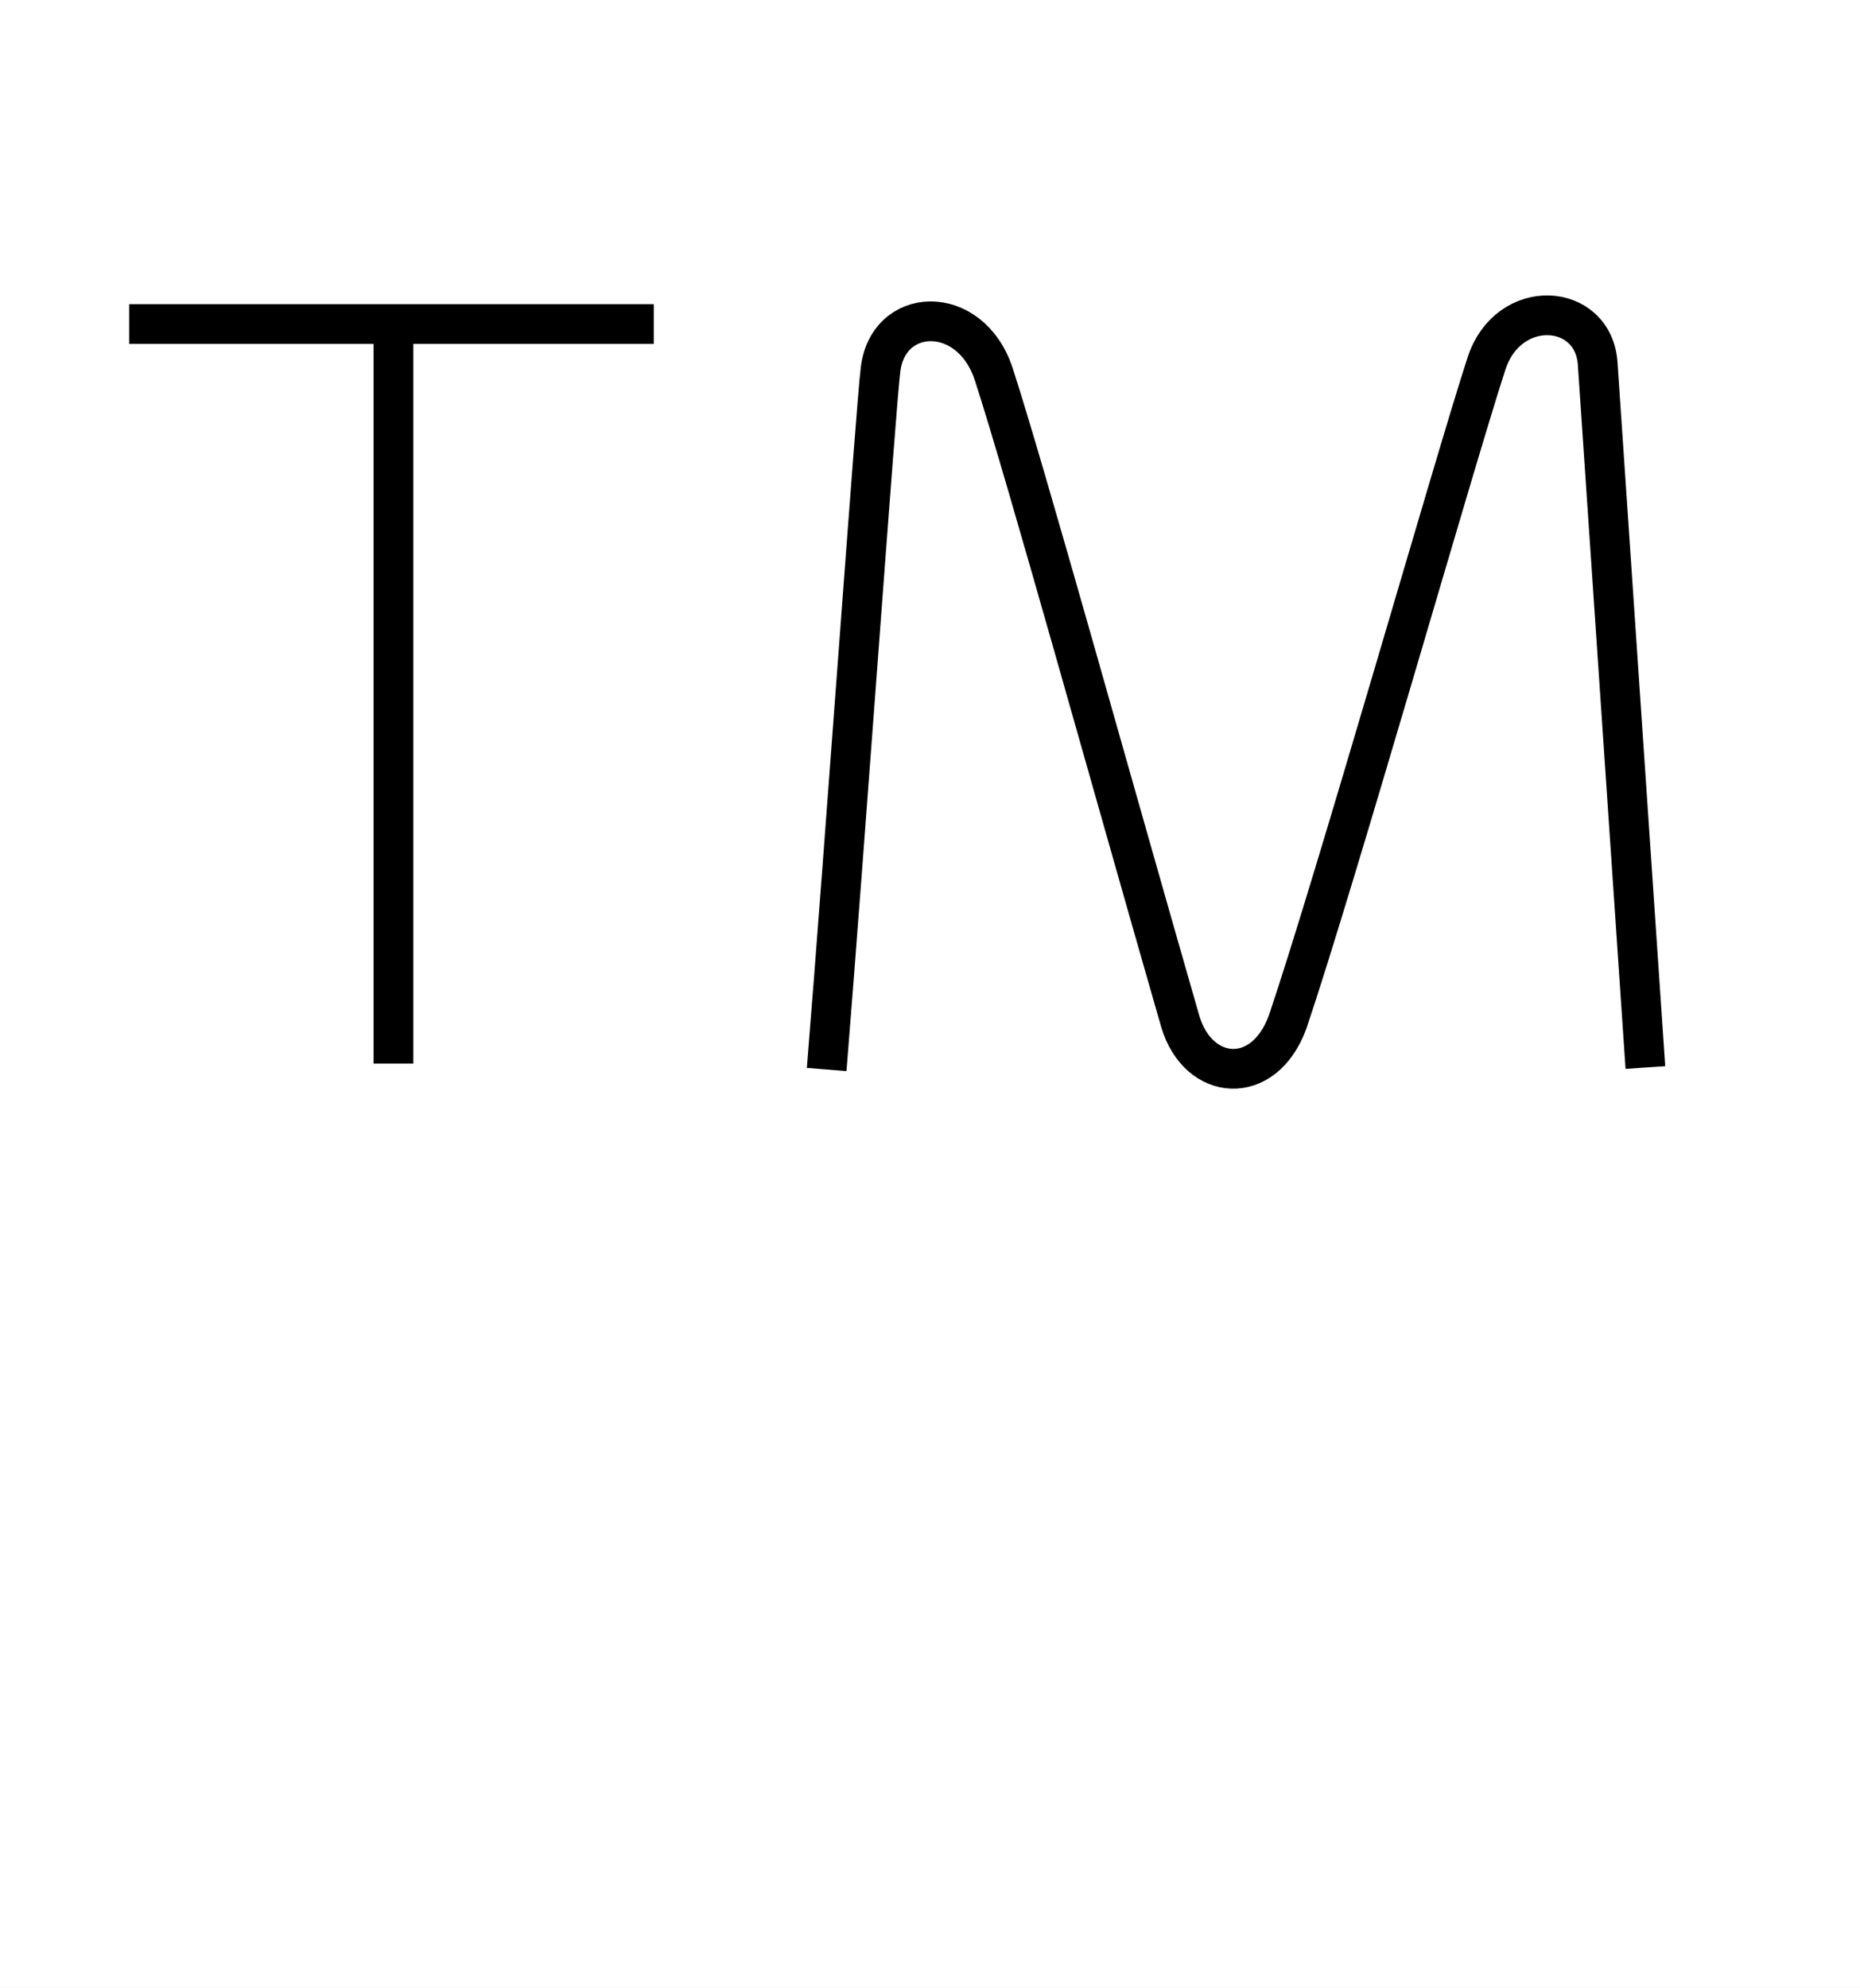 <?xml version='1.0' encoding='utf8'?>
<svg viewBox="0.0 -6.0 46.8 50.0" version="1.1" xmlns="http://www.w3.org/2000/svg">
<rect x="0.0" y="-6.0" width="46.8" height="50.0" fill="#808080" stroke="none"/>
<rect x="-1000" y="-1000" width="2000" height="2000" stroke="white" fill="white"/>
<g style="fill:white;stroke:#000000;  stroke-width:1">
<path d="M 20.8 -17.1 C 21.25 -22.65 22.05 -33.9 22.15 -34.65 C 22.3 -36.3 24.4 -36.4 25.0 -34.6 C 25.8 -32.15 28.0 -24.2 29.7 -18.3 C 30.15 -16.8 31.8 -16.65 32.4 -18.3 C 33.6 -21.85 36.6 -32.4 37.4 -34.85 C 37.95 -36.55 40.1 -36.4 40.2 -34.85 L 41.4 -17.15 M 9.9 -17.25 L 9.9 -35.65 M 3.25 -35.85 L 16.45 -35.85" transform="translate(0.0 38.0)" />
</g>
</svg>